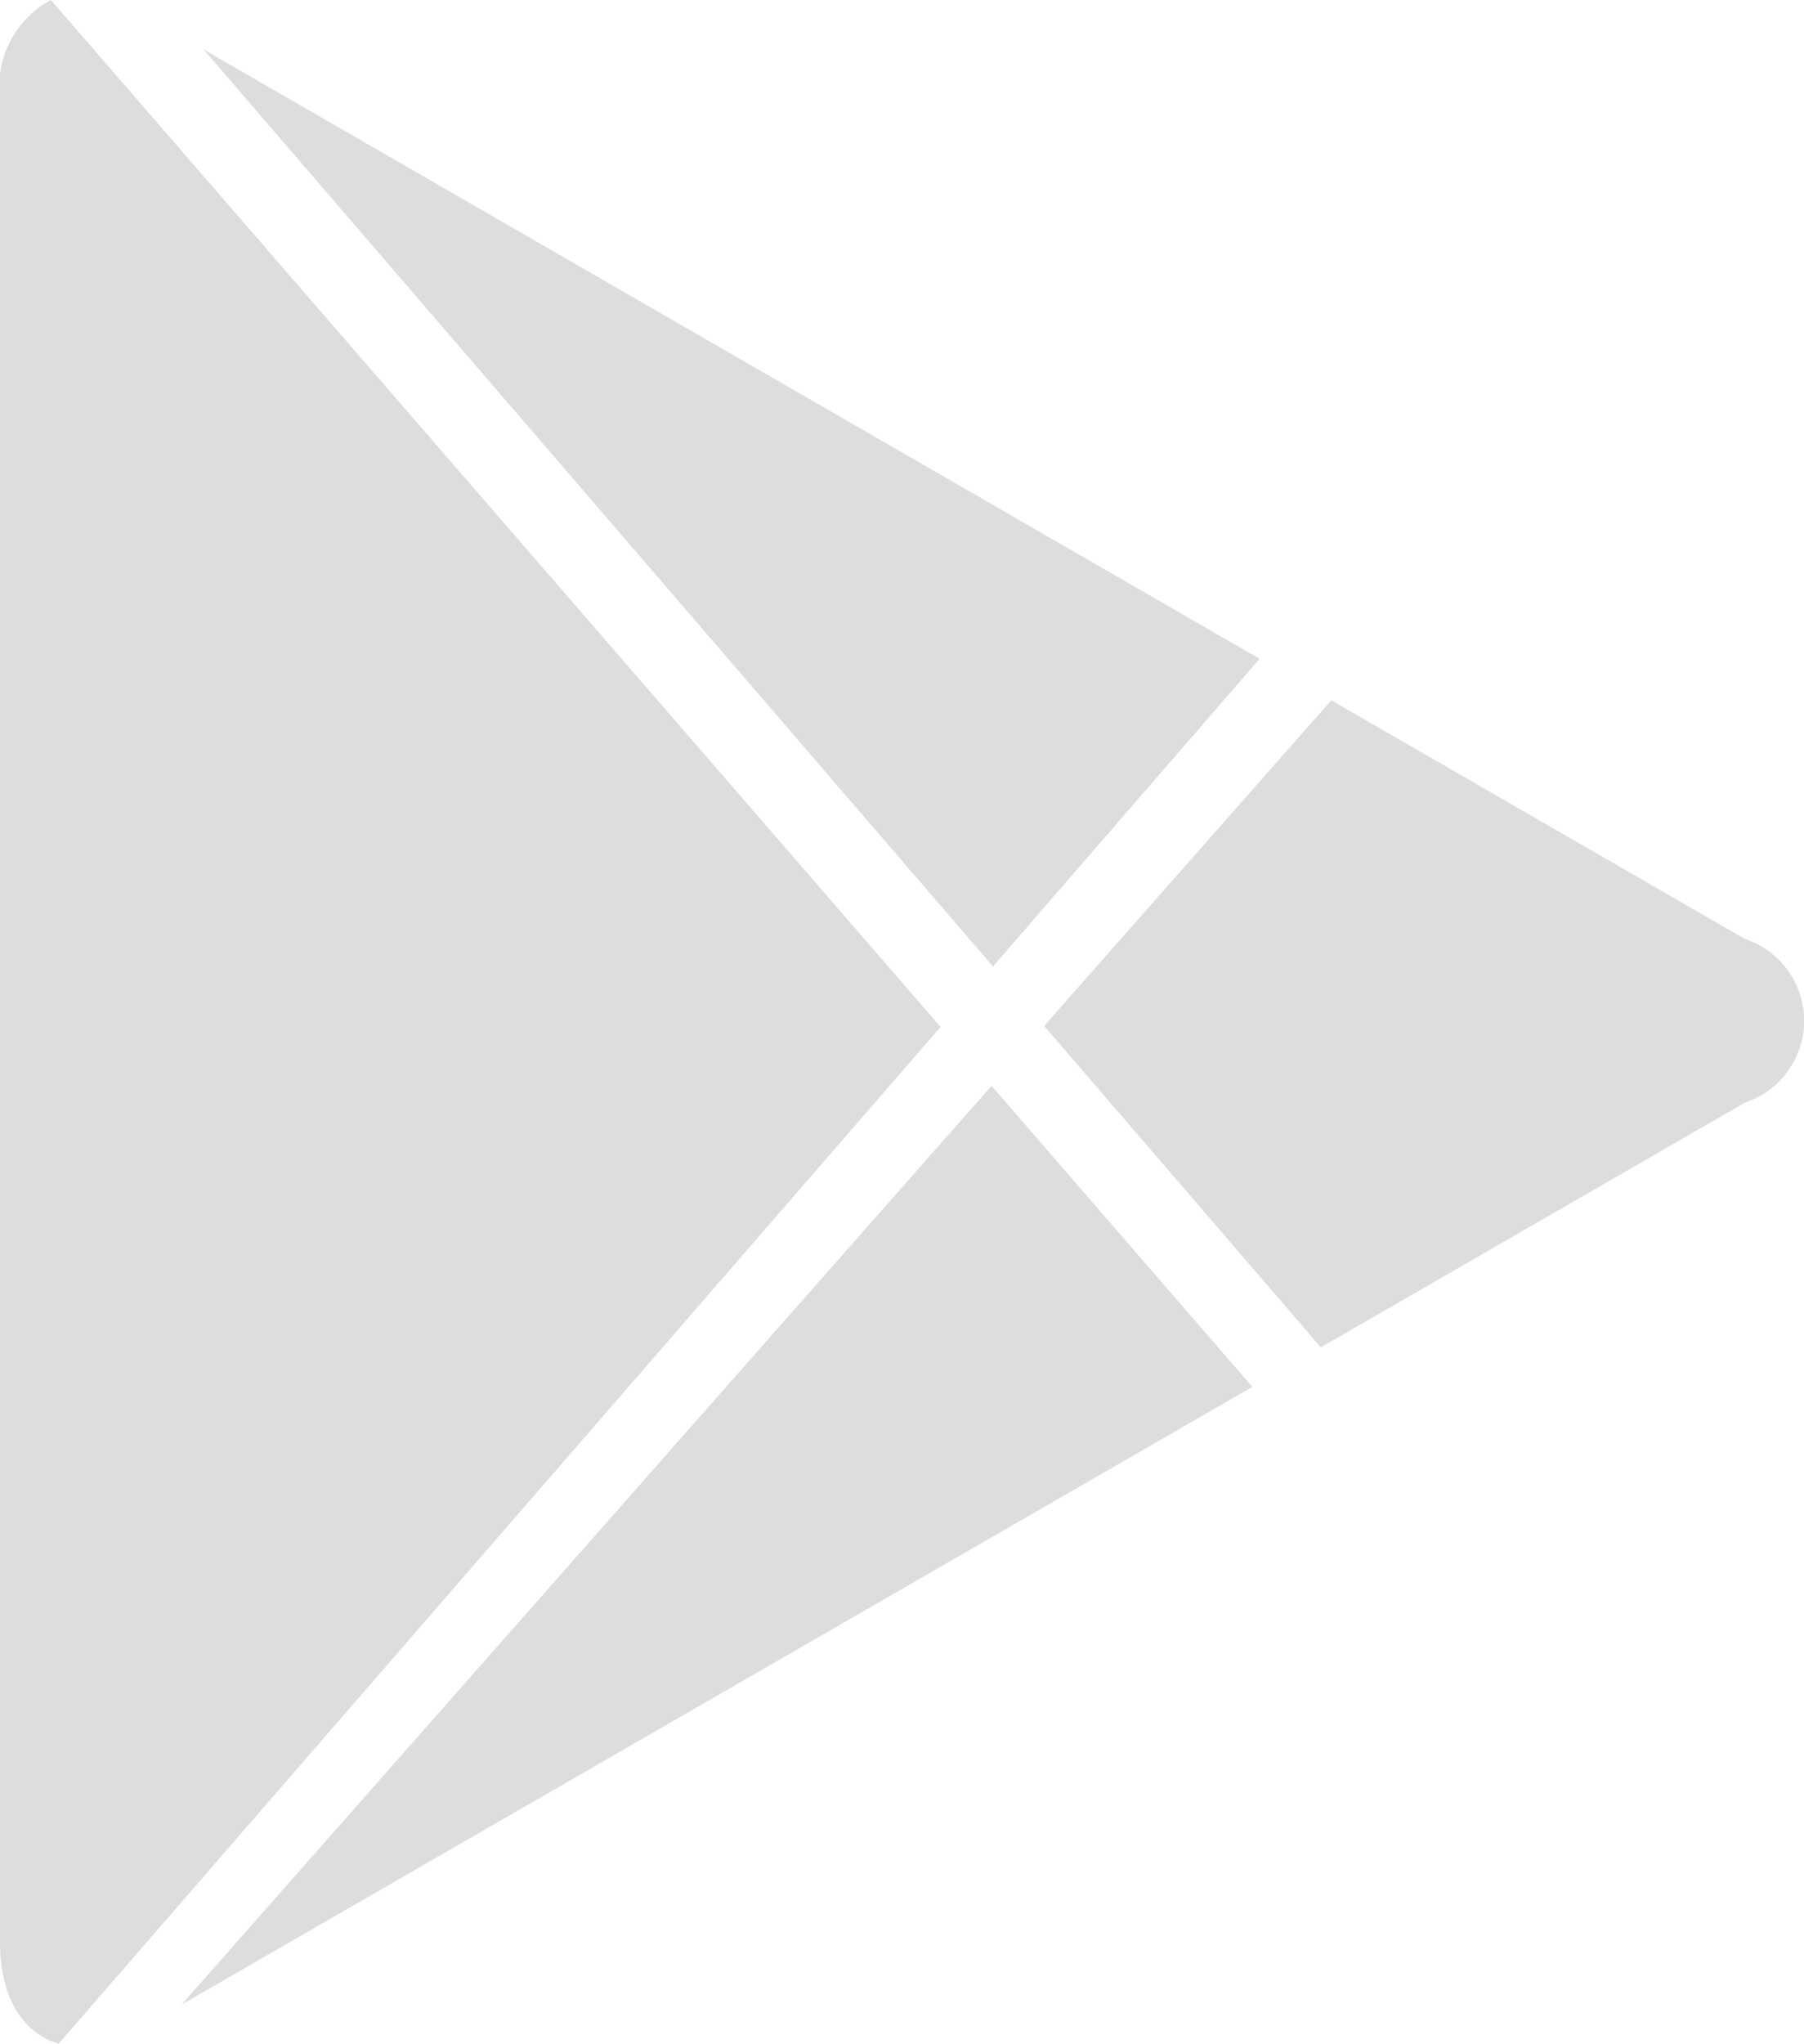 <svg id="Group_3051" data-name="Group 3051" xmlns="http://www.w3.org/2000/svg" width="17.937" height="20.309" viewBox="0 0 17.937 20.309">
  <defs>
    <style>
      .cls-1 {
        fill: #dddd;
      }
    </style>
  </defs>
  <path id="Path_1258" data-name="Path 1258" class="cls-1" d="M809.347,2439.752c-.355-.1-.586-.456-.586-1.01v-18.313a.976.976,0,0,1,.506-.986h0l8.846,10.205-8.765,10.1Z" transform="translate(-808.761 -2419.443)"/>
  <path id="Path_1259" data-name="Path 1259" class="cls-1" d="M811.158,2442.913l10.648-6.139-2.593-2.992-8.054,9.131Z" transform="translate(-809.354 -2422.992)"/>
  <path id="Path_1260" data-name="Path 1260" class="cls-1" d="M821.952,2426.152l-10.5-6.055,7.848,9.112,2.651-3.057Z" transform="translate(-809.427 -2419.605)"/>
  <path id="Path_1261" data-name="Path 1261" class="cls-1" d="M825.414,2428.691l4.113,2.372a.856.856,0,0,1,0,1.626l-4.217,2.432-2.751-3.194,2.855-3.236Z" transform="translate(-812.177 -2421.732)"/>
</svg>
